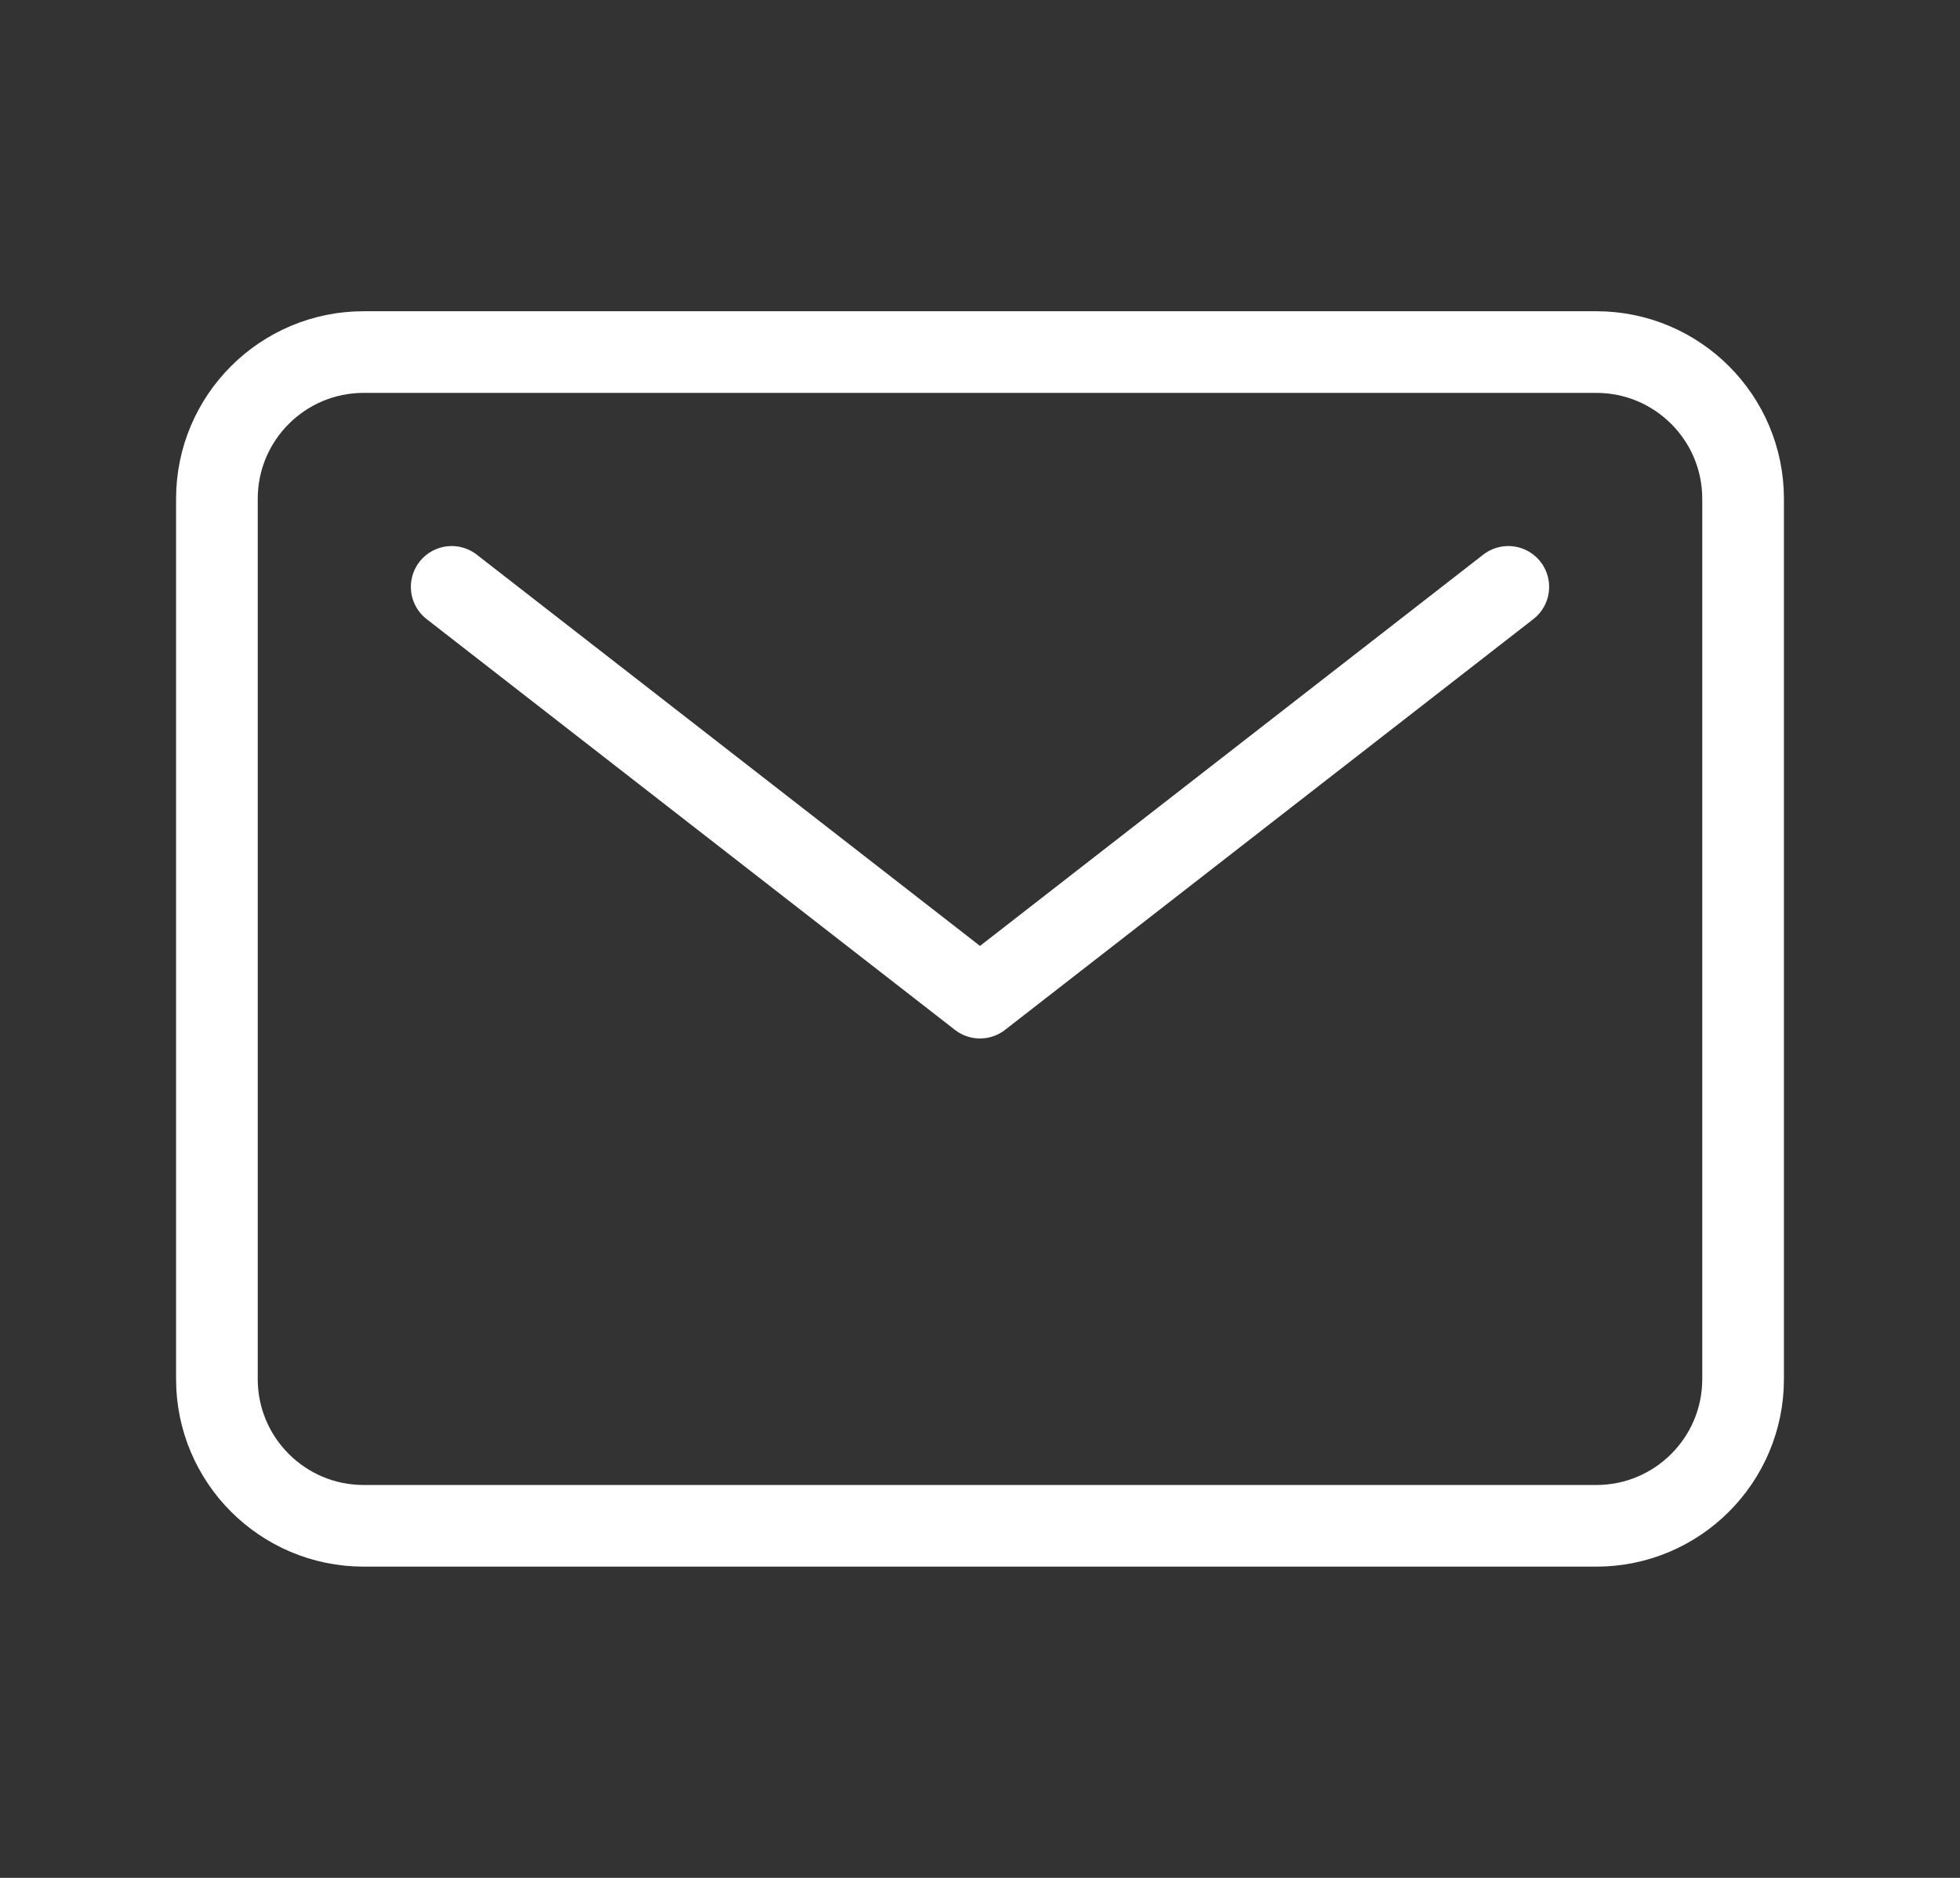 <svg width="24" height="23" viewBox="0 0 24 23" fill="none" xmlns="http://www.w3.org/2000/svg">
<rect x="0" y="0" width="24" height="23" fill="#333333" stroke="none"/>
<path d="M19.547 4.312H4.453C3.461 4.312 2.656 5.117 2.656 6.109V16.891C2.656 17.883 3.461 18.688 4.453 18.688H19.547C20.539 18.688 21.344 17.883 21.344 16.891V6.109C21.344 5.117 20.539 4.312 19.547 4.312Z" stroke="white" stroke-linecap="round" stroke-linejoin="round"/>
<path d="M5.531 7.188L12 12.219L18.469 7.188" stroke="white" stroke-linecap="round" stroke-linejoin="round"/>
</svg>
